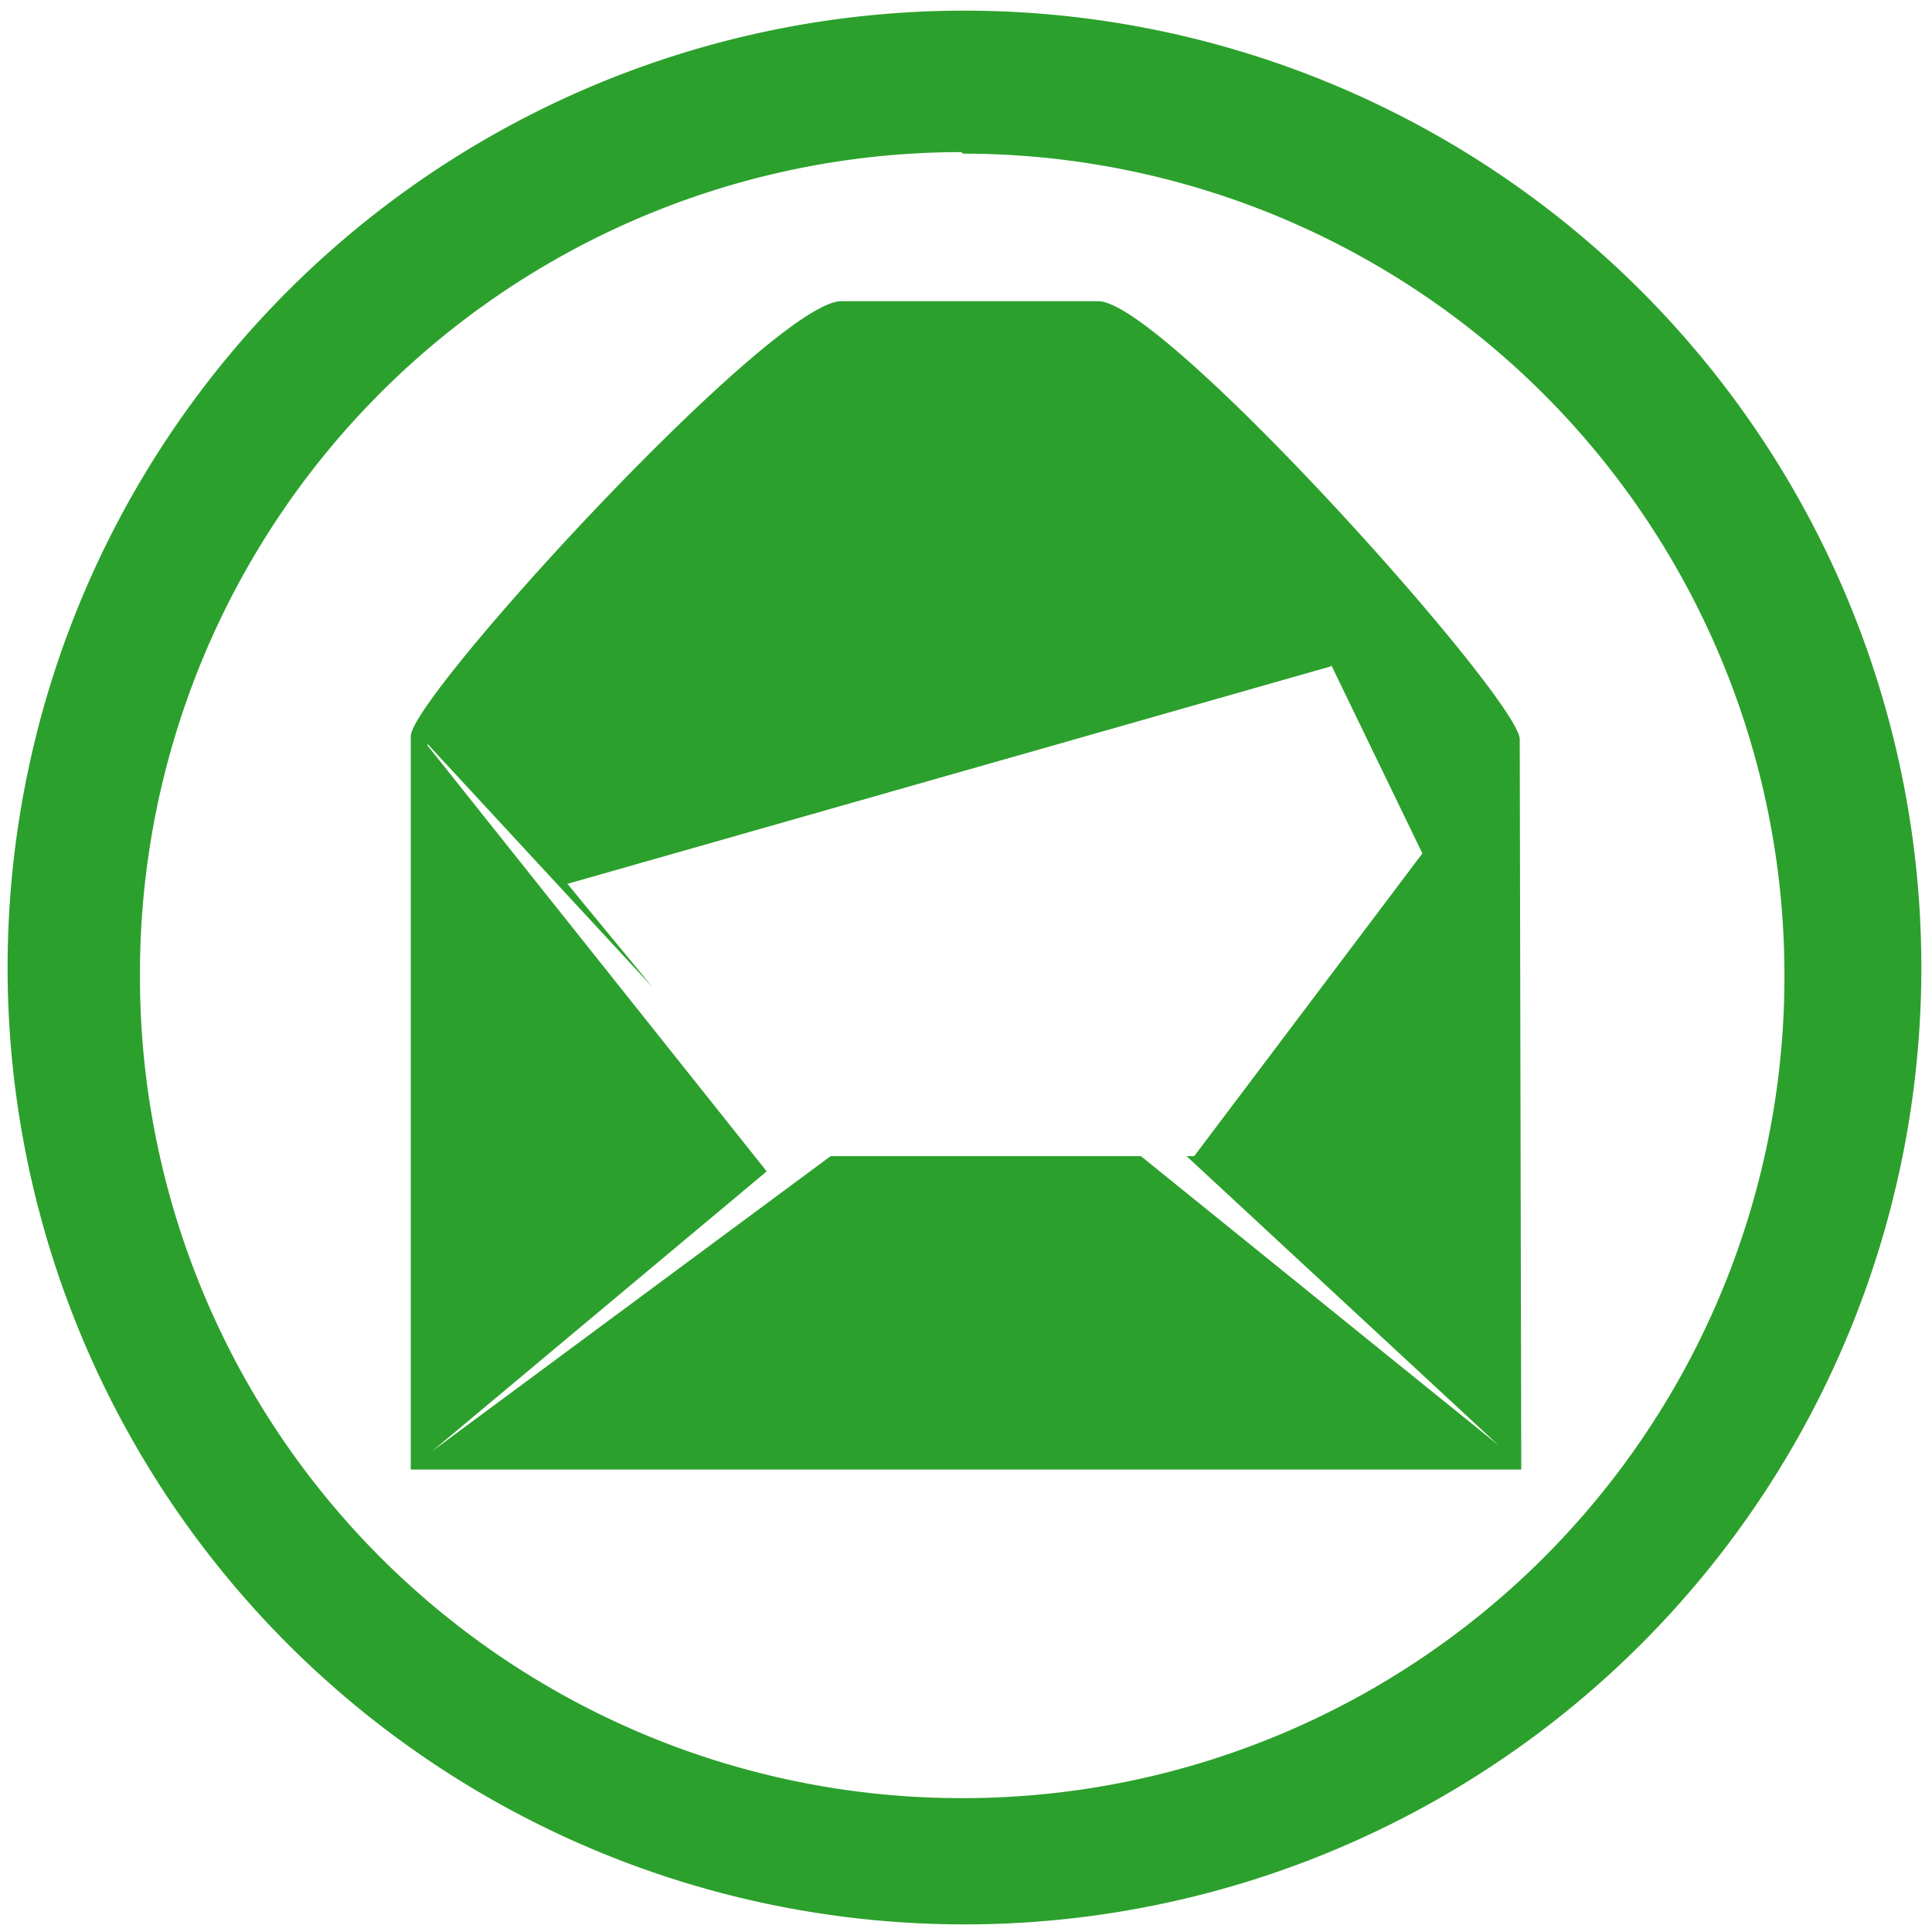 <svg xmlns="http://www.w3.org/2000/svg" width="48" height="48" viewBox="0 0 12.7 12.7"><path fill="#2ca02c" d="M6.34.07a6.29 6.29 0 0 0-6.29 6.3 6.29 6.29 0 0 0 6.3 6.28 6.29 6.29 0 0 0 6.28-6.29A6.29 6.29 0 0 0 6.34.07zm-.01.94a5.4 5.4 0 0 1 5.4 5.4 5.4 5.4 0 0 1-5.4 5.41 5.4 5.4 0 0 1-5.41-5.4A5.4 5.4 0 0 1 6.32 1zm-.8.97c-.45 0-2.83 2.6-2.83 2.86v4.82H10l-.01-4.8c0-.26-2.34-2.88-2.77-2.88h-1.7zm3.22 2.39l.6 1.24L7.85 7.6H7.8l2.05 1.9L7.5 7.6H5.46L2.84 9.54l2.2-1.84-2.23-2.8v-.01l1.48 1.6-.56-.68 5.02-1.43z"/></svg>
